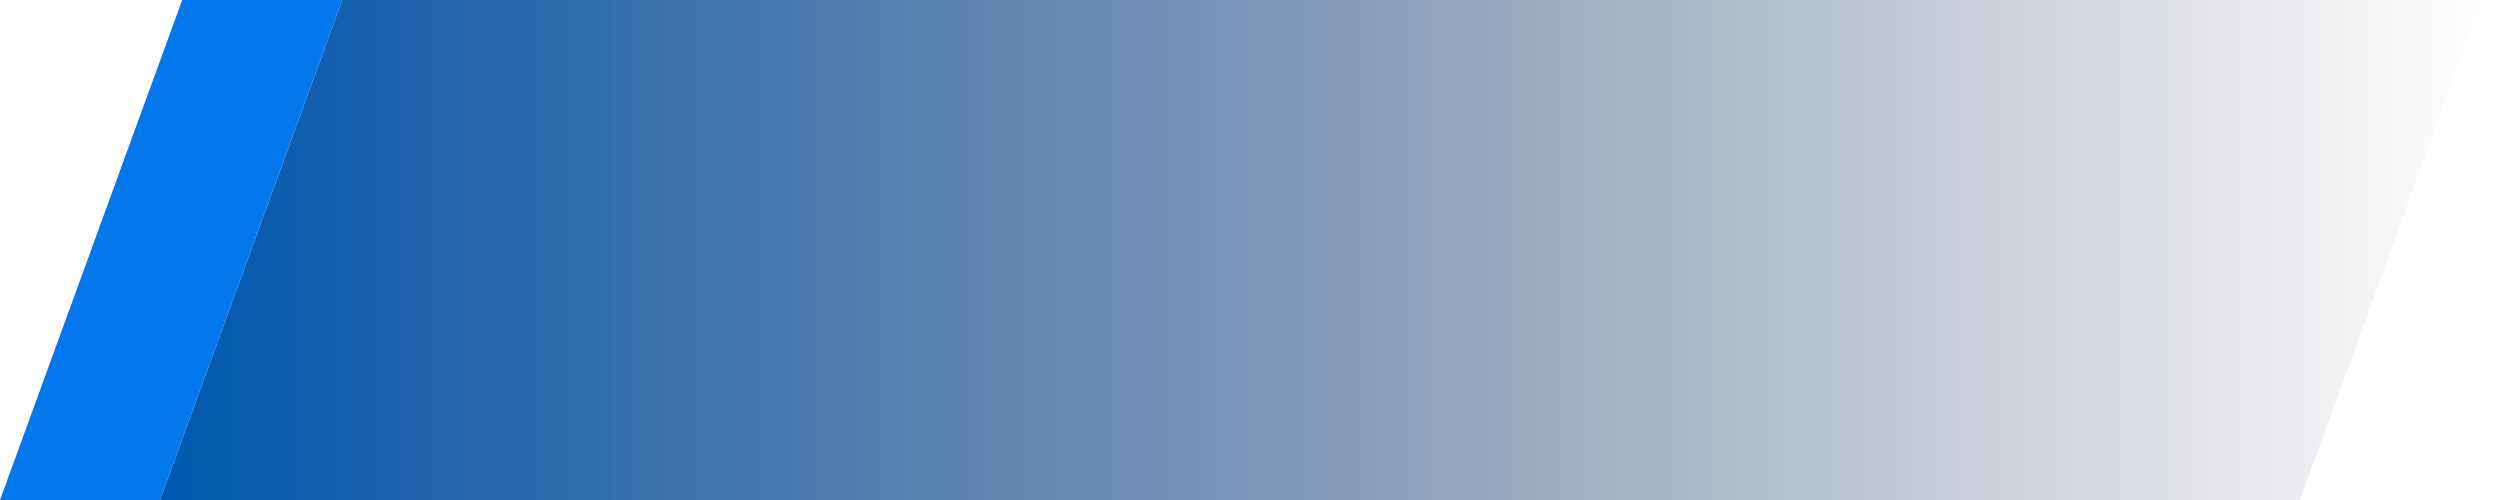 <?xml version="1.0" encoding="UTF-8"?><svg version="1.1" width="125px" height="25px" viewBox="0 0 125.0 25.0" xmlns="http://www.w3.org/2000/svg" xmlns:xlink="http://www.w3.org/1999/xlink"><defs><clipPath id="i0"><path d="M1920,0 L1920,1080 L0,1080 L0,0 L1920,0 Z"></path></clipPath><clipPath id="i1"><path d="M116.11,0 L107,25 L0,25 L9.11,0 L116.11,0 Z"></path></clipPath><linearGradient id="i2" x1="116.11px" y1="12.5px" x2="-1.28907659e-14px" y2="12.5px" gradientUnits="userSpaceOnUse"><stop stop-color="rgba(16, 24, 56, 0)" offset="0%"></stop><stop stop-color="#0058B0" offset="100%"></stop></linearGradient><clipPath id="i3"><path d="M17.11,0 L8,25 L0,25 L9.11,0 L17.11,0 Z"></path></clipPath></defs><g transform="translate(-99.0 -716.0)"><g clip-path="url(#i0)"><g transform="translate(99 716.0)"><g transform="translate(8 0.0)"><g clip-path="url(#i1)"><polygon points="0,0 116.11,0 116.11,25 0,25 0,0" stroke="none" fill="url(#i2)"></polygon></g></g><g clip-path="url(#i3)"><polygon points="0,0 17.11,0 17.11,25 0,25 0,0" stroke="none" fill="#0378ED"></polygon></g></g></g></g></svg>